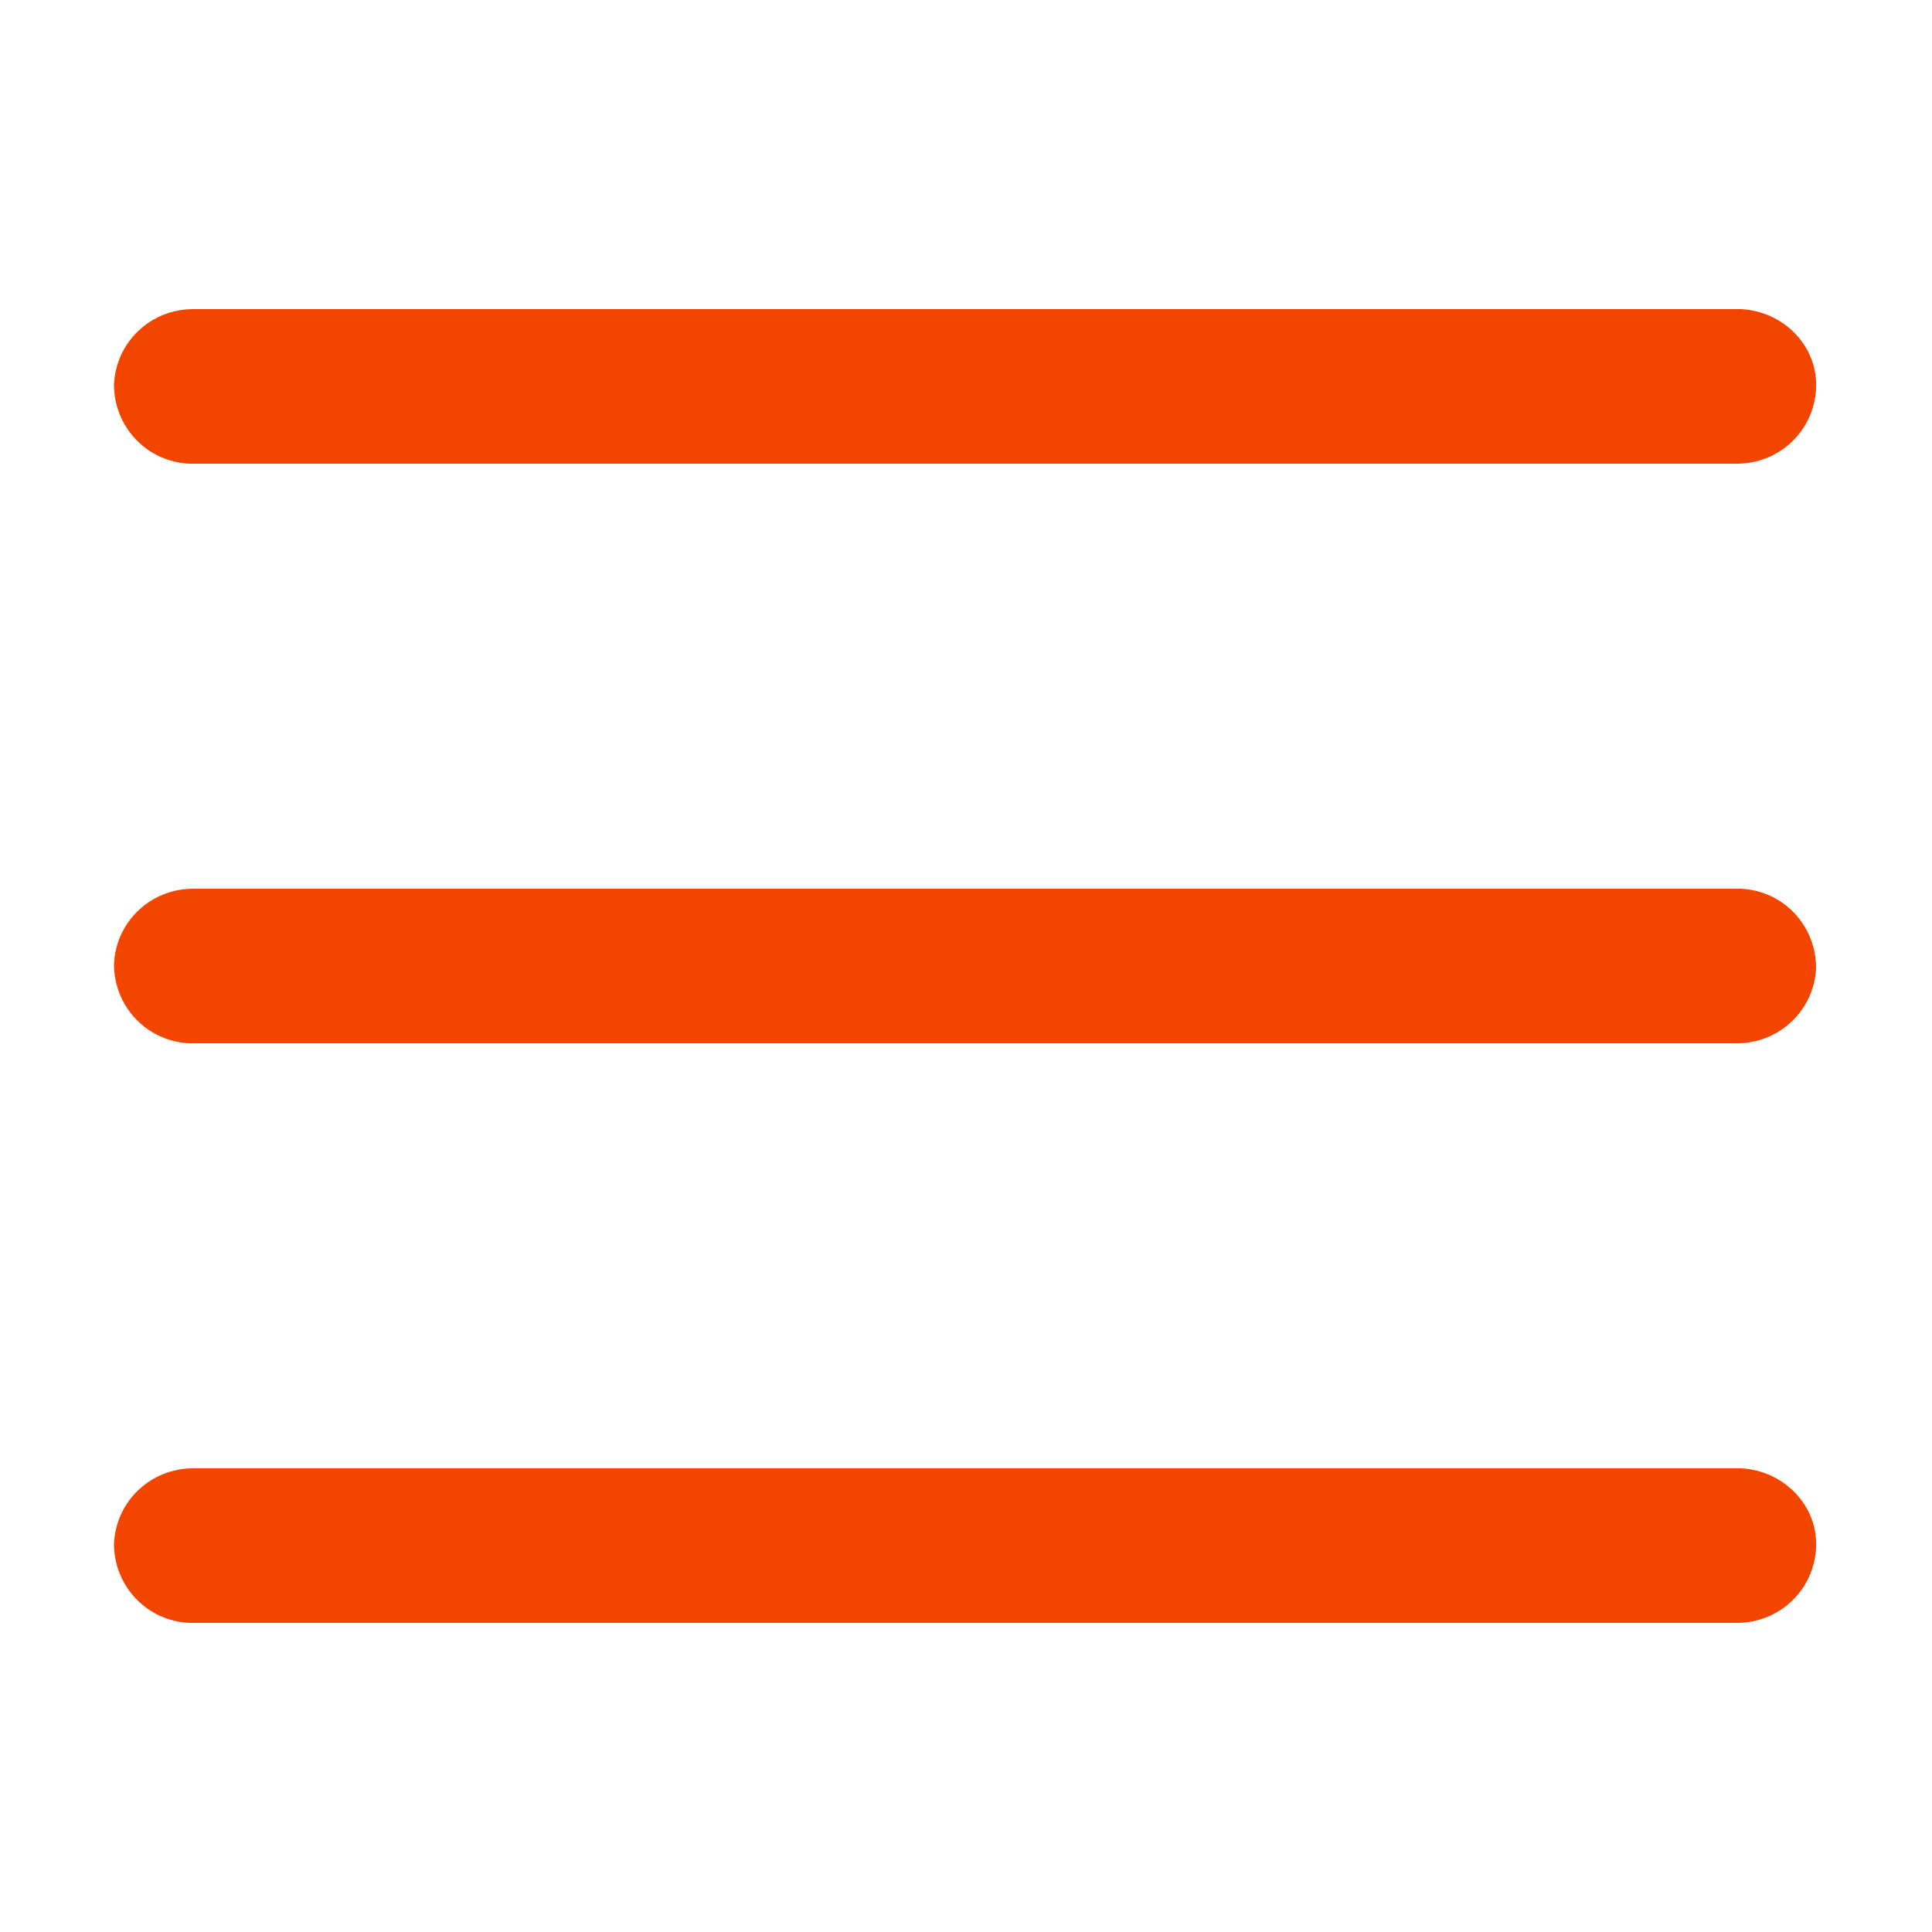 <?xml version="1.0" encoding="UTF-8"?>
<svg id="Layer_1" data-name="Layer 1" xmlns="http://www.w3.org/2000/svg" version="1.1" viewBox="0 0 100 100">
  <defs>
    <style>
      .cls-1 {
        fill: #f24600;
        stroke-width: 0px;
      }
    </style>
  </defs>
  <path class="cls-1" d="M10,16c-2.2,0-4,1.7-4.1,3.9,0,2.2,1.7,4,3.9,4.1,0,0,0,0,.1,0h80c2.2,0,4-1.7,4.1-3.9s-1.7-4-3.9-4.1c0,0,0,0-.1,0H10ZM10,46c-2.2,0-4,1.7-4.1,3.9,0,2.2,1.7,4,3.9,4.1,0,0,0,0,.1,0h80c2.2,0,4-1.7,4.1-3.9,0-2.2-1.7-4-3.9-4.1,0,0,0,0-.1,0H10ZM10,76c-2.2,0-4,1.7-4.1,3.9,0,2.2,1.7,4,3.9,4.1,0,0,0,0,.1,0h80c2.2,0,4-1.7,4.1-3.9s-1.7-4-3.9-4.1c0,0,0,0-.1,0H10Z"/>
</svg>